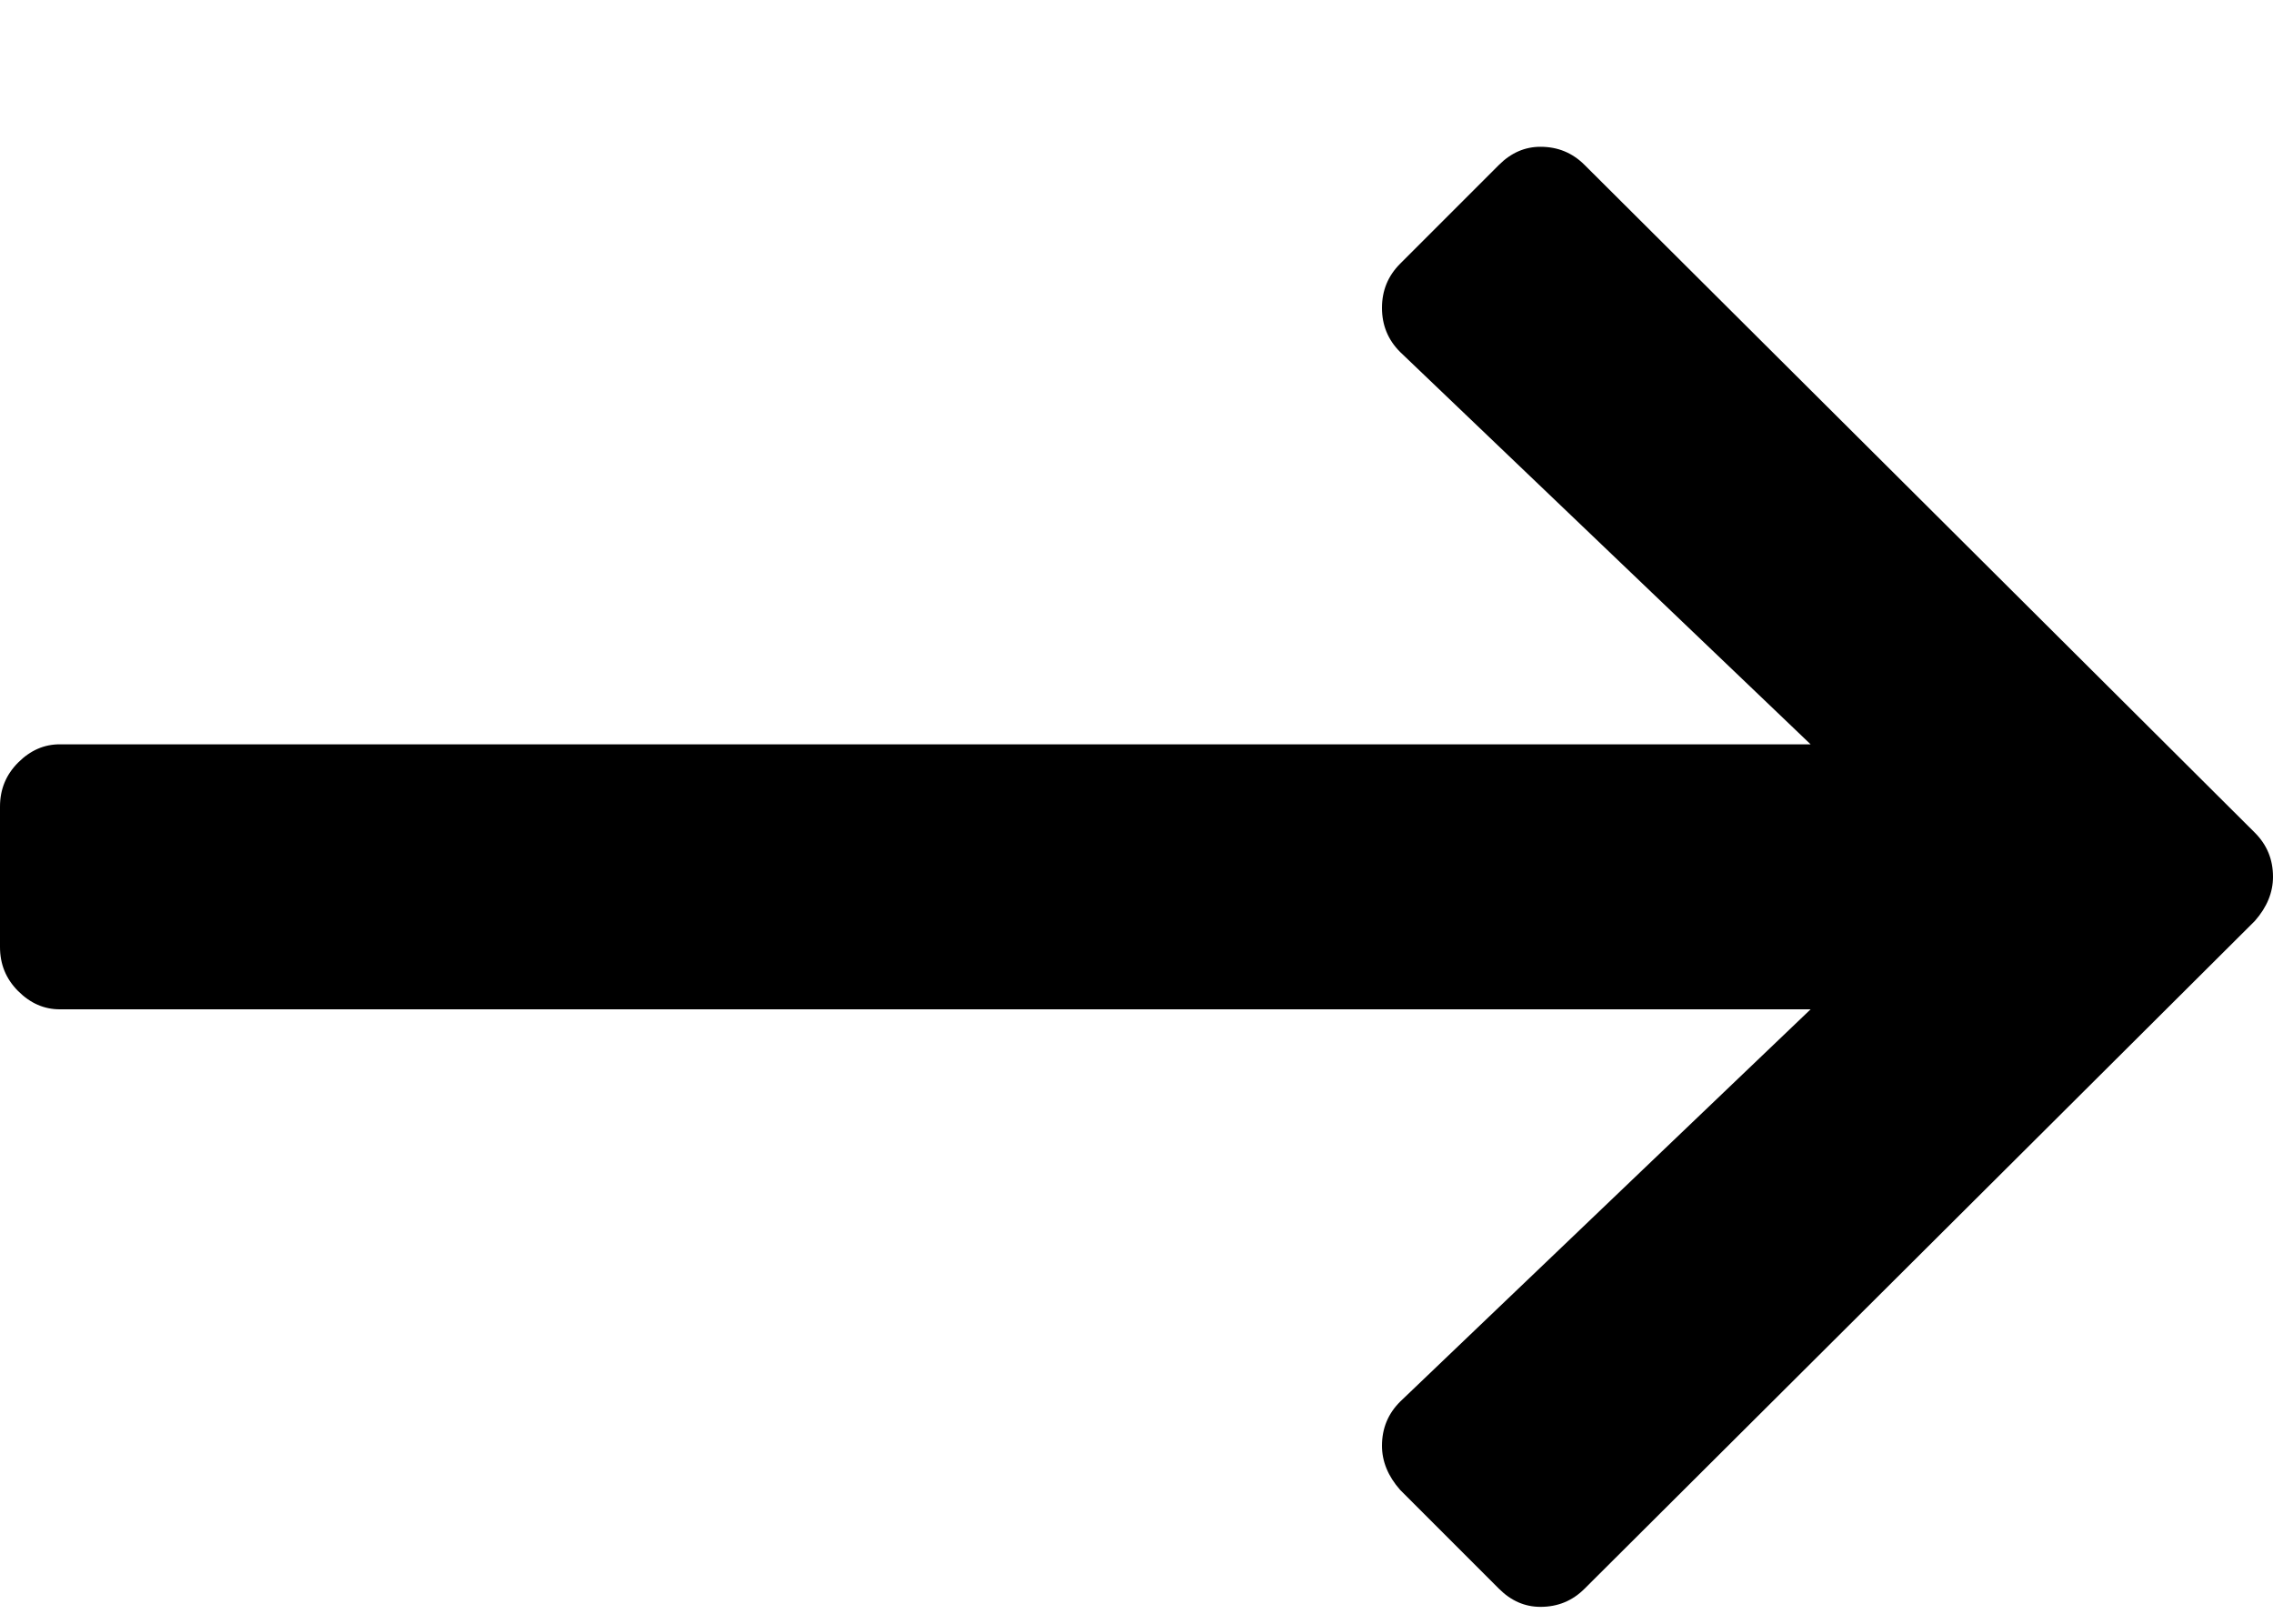 <svg width="14" height="10" viewBox="0 0 14 10" fill="none" xmlns="http://www.w3.org/2000/svg">
<path d="M9.232 1.016L8.624 1.624C8.549 1.699 8.512 1.789 8.512 1.896C8.512 2.003 8.549 2.093 8.624 2.168L11.152 4.584H0.368C0.272 4.584 0.187 4.621 0.112 4.696C0.037 4.771 0 4.861 0 4.968V5.832C0 5.939 0.037 6.029 0.112 6.104C0.187 6.179 0.272 6.216 0.368 6.216H11.152L8.624 8.632C8.549 8.707 8.512 8.797 8.512 8.904C8.512 9 8.549 9.091 8.624 9.176L9.232 9.784C9.307 9.859 9.392 9.896 9.488 9.896C9.595 9.896 9.685 9.859 9.76 9.784L13.888 5.672C13.963 5.587 14 5.496 14 5.4C14 5.293 13.963 5.203 13.888 5.128L9.76 1.016C9.685 0.941 9.595 0.904 9.488 0.904C9.392 0.904 9.307 0.941 9.232 1.016Z" fill="black"/>
</svg>
